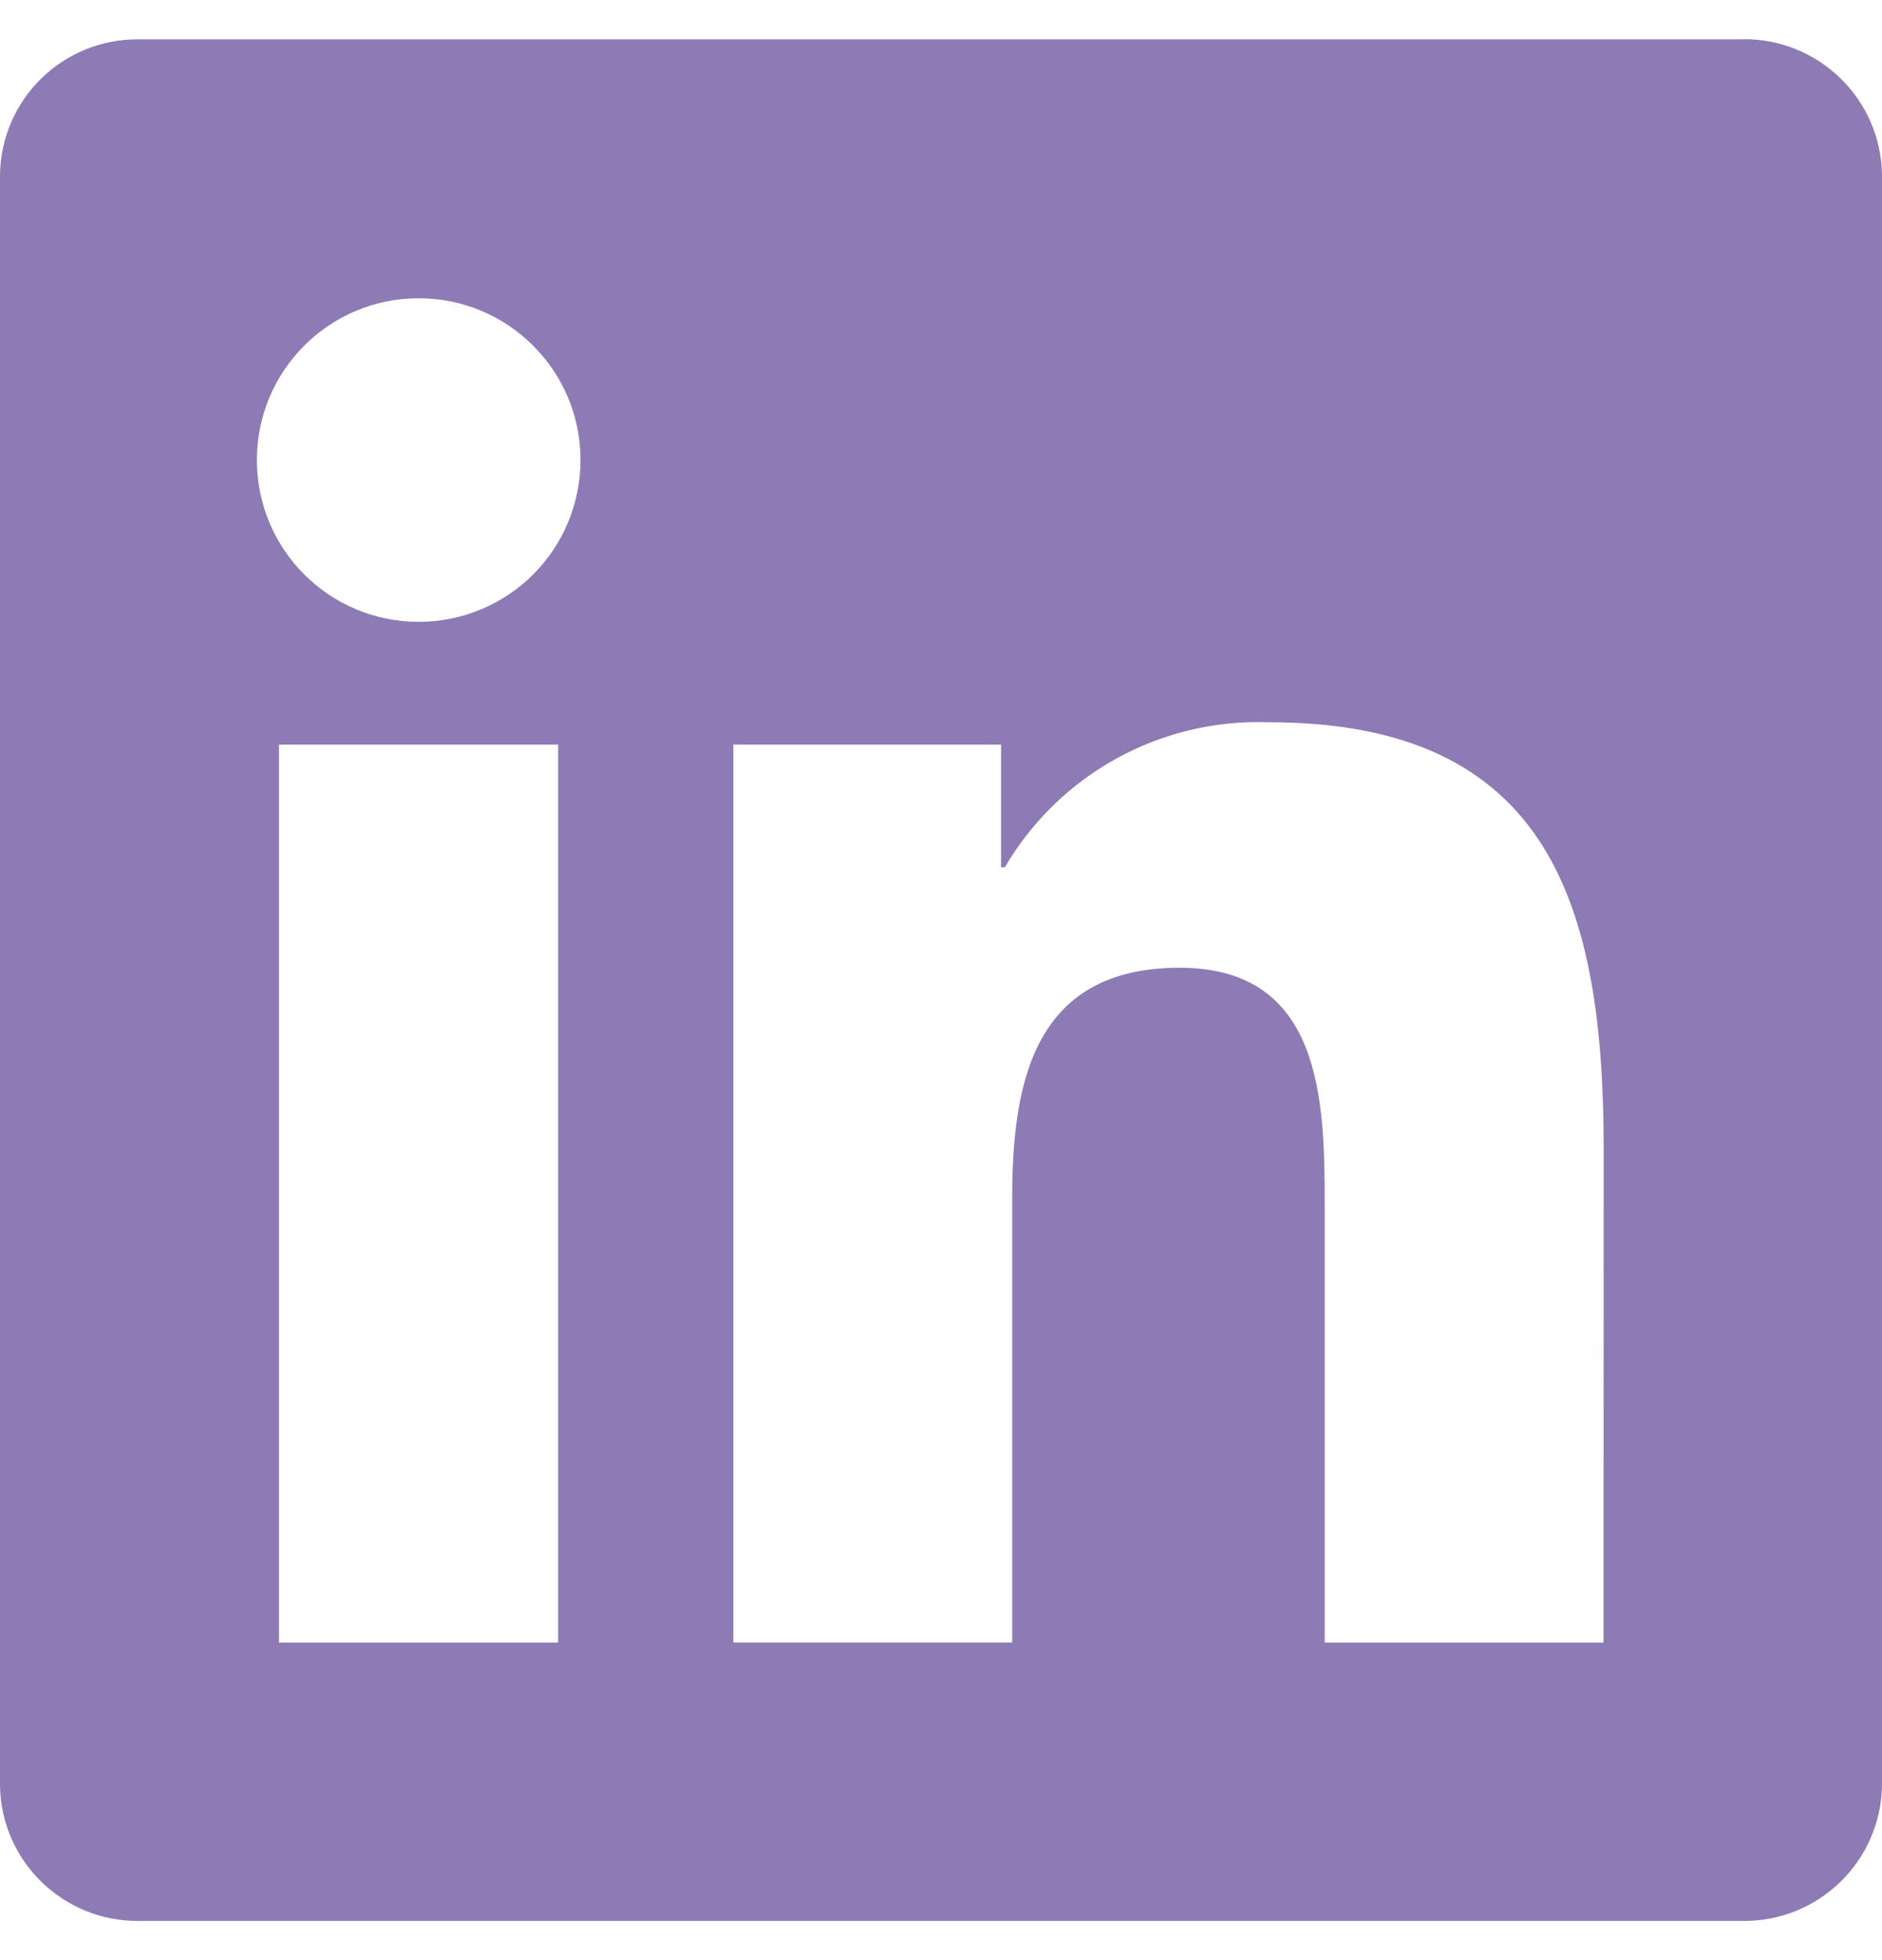 <svg width="24" height="25" viewBox="0 0 24 25" fill="none" xmlns="http://www.w3.org/2000/svg">
<path d="M20.449 20.95H16.893V15.38C16.893 14.053 16.869 12.343 15.044 12.343C13.191 12.343 12.908 13.79 12.908 15.284V20.949H9.352V9.497H12.766V11.062H12.814C13.51 9.872 14.804 9.161 16.182 9.212C19.786 9.212 20.451 11.583 20.451 14.667L20.449 20.95ZM5.34 7.931C4.2 7.932 3.276 7.008 3.276 5.868C3.275 4.728 4.199 3.804 5.339 3.804C6.479 3.804 7.403 4.728 7.403 5.867C7.403 6.415 7.186 6.94 6.799 7.327C6.412 7.714 5.887 7.931 5.34 7.931ZM7.118 20.95H3.558V9.497H7.118V20.95ZM22.222 0.502H1.771C0.804 0.491 0.012 1.265 0 2.232V22.768C0.011 23.735 0.804 24.51 1.771 24.5H22.222C23.191 24.512 23.987 23.737 24 22.768V2.23C23.986 1.262 23.19 0.488 22.222 0.5" fill="#8E7AB5"/>
</svg>
